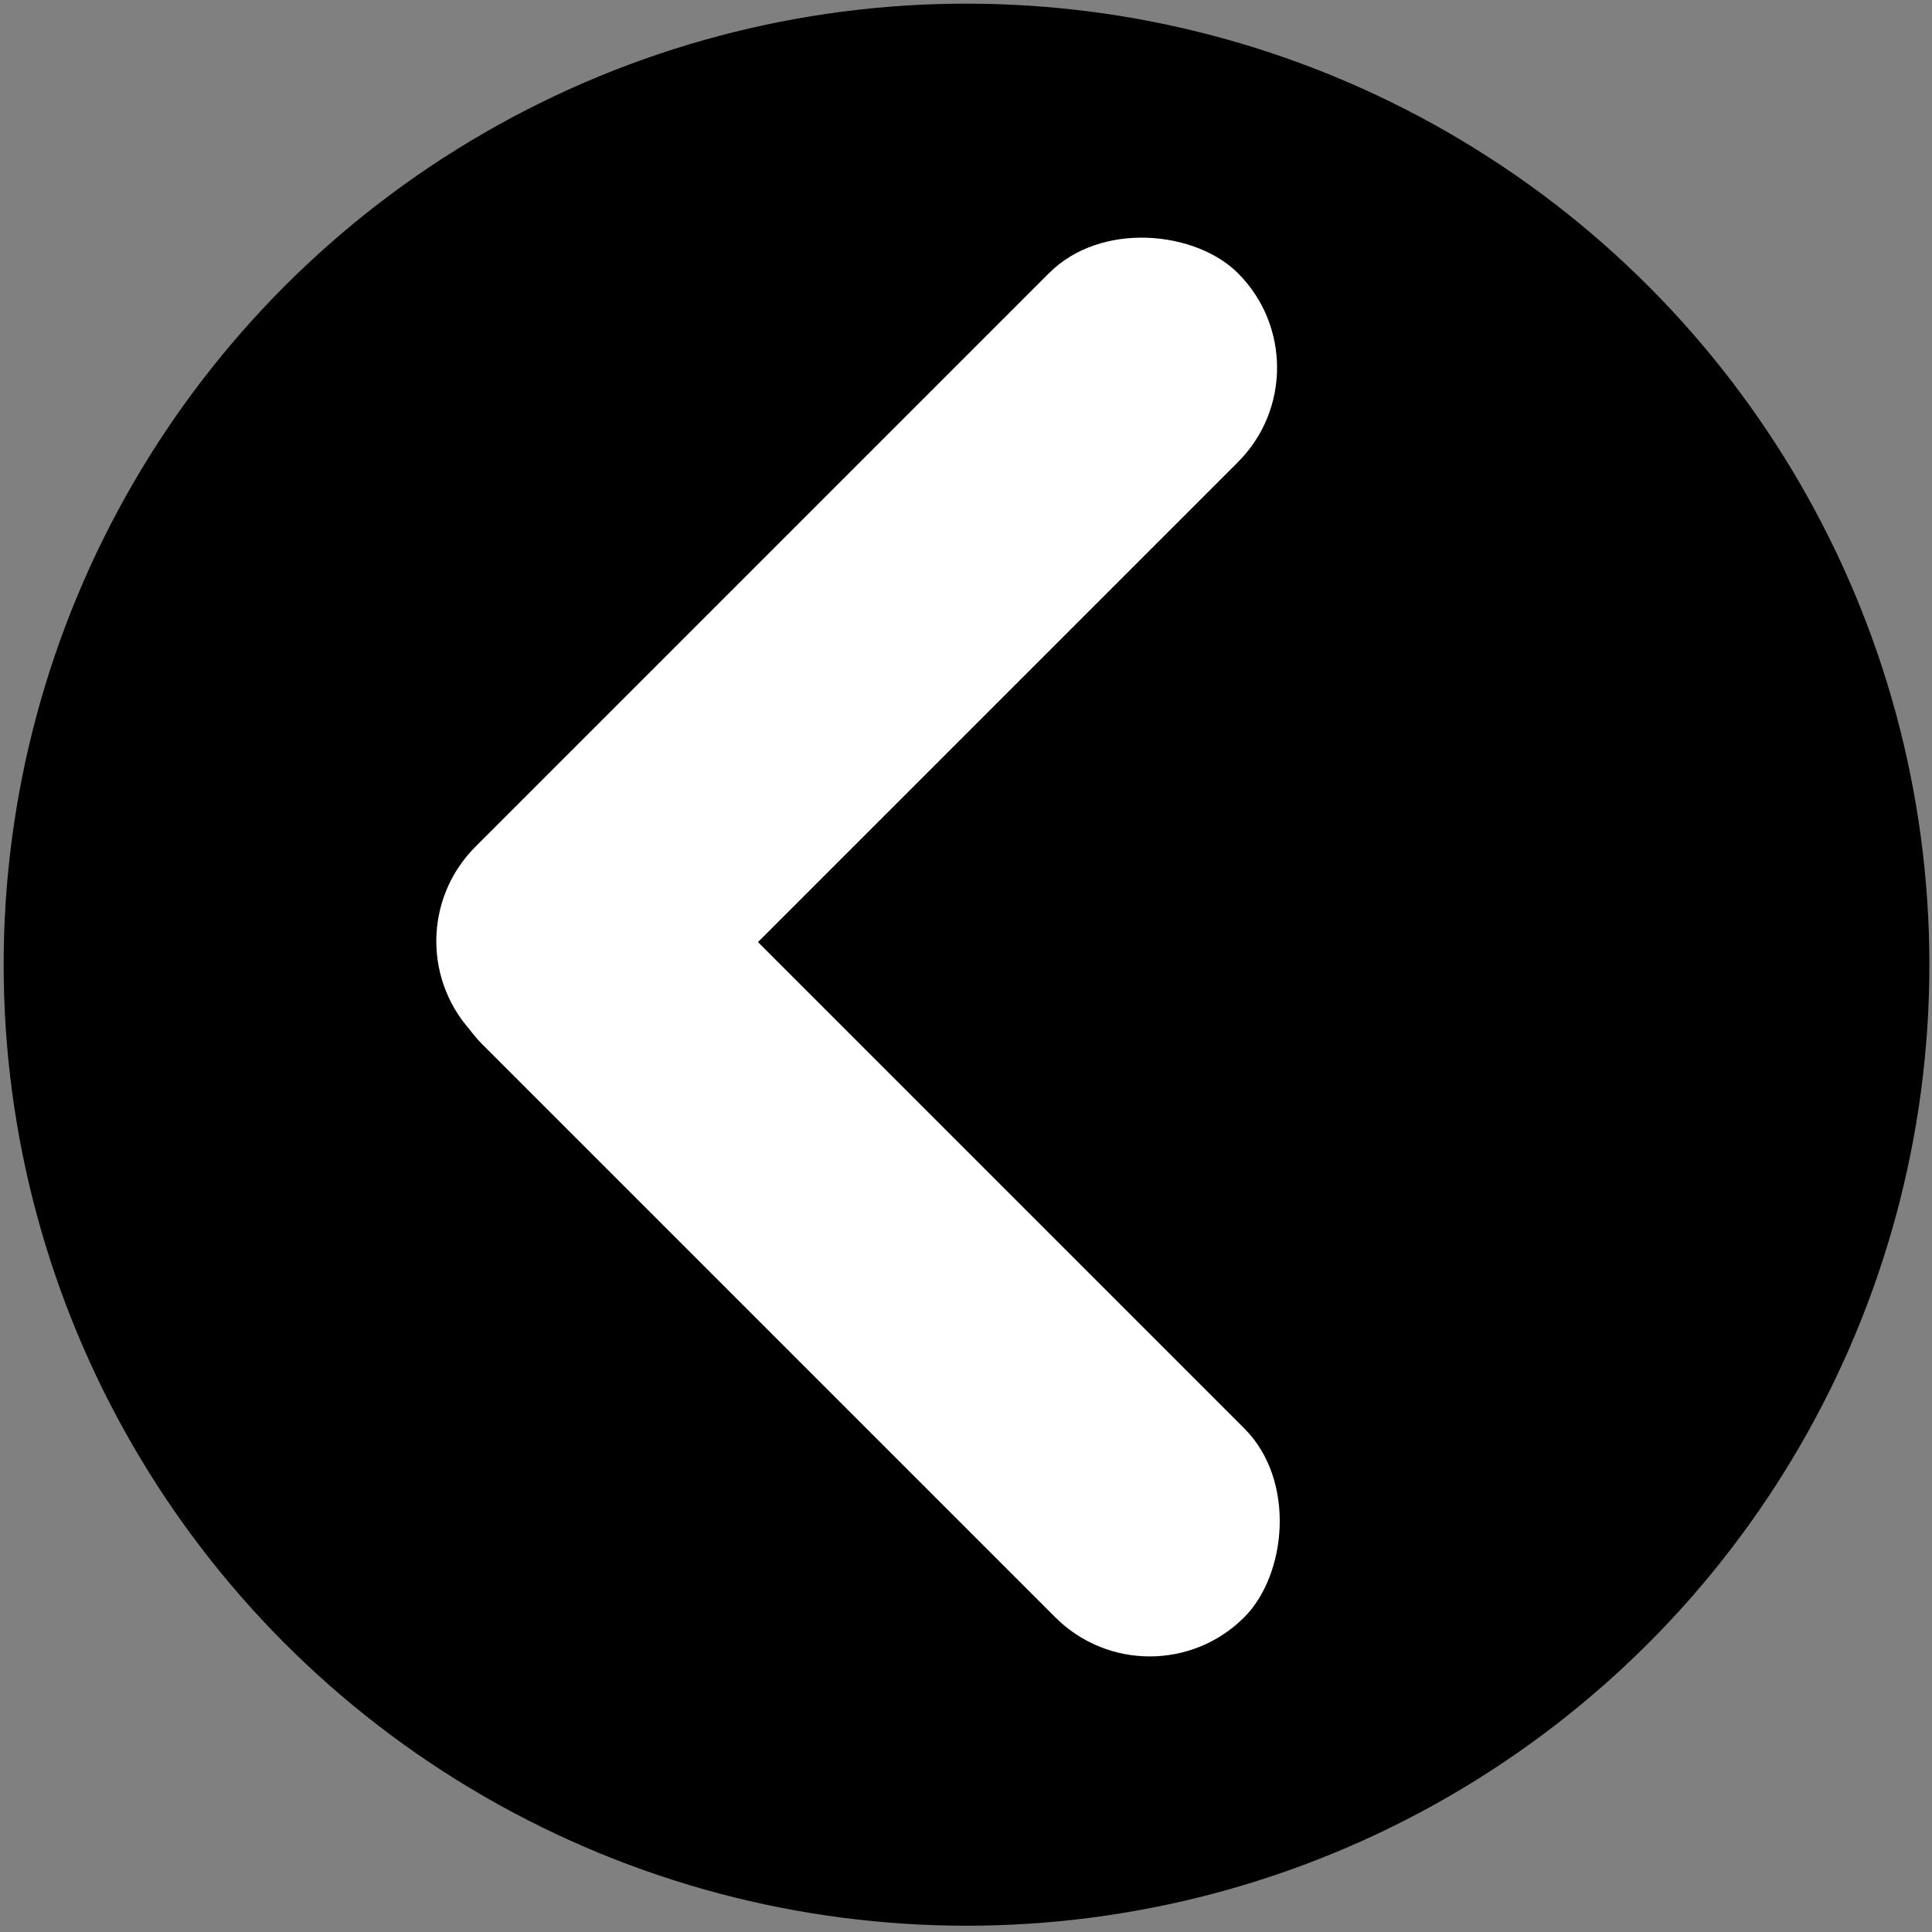 <?xml version="1.0" encoding="UTF-8" standalone="no"?>
<!-- Created with Inkscape (http://www.inkscape.org/) -->

<svg
   width="64"
   height="64"
   viewBox="0 0 16.933 16.933"
   version="1.1"
   id="svg5857"
   xmlns="http://www.w3.org/2000/svg"
   xmlns:svg="http://www.w3.org/2000/svg">
  <rect x="0" y="0" width="16.933" height="16.933" fill="#808080" stroke="none"/>
  <defs
     id="defs5854" />
  <g
     id="layer1">
    <ellipse
       style="fill:#000000;stroke:none;stroke-width:1.147;stroke-linecap:round;stroke-linejoin:round"
       id="path7513"
       cx="-8.471"
       cy="-8.455"
       rx="8.439"
       ry="8.423"
       transform="scale(-1)" />
    <rect
       style="fill:#ffffff;stroke:none;stroke-width:0.998;stroke-linecap:round;stroke-linejoin:round"
       id="rect7567"
       width="9.451"
       height="2.342"
       x="-17.734"
       y="-3.483"
       ry="1.171"
       transform="rotate(-135)" />
    <rect
       style="fill:#ffffff;stroke:none;stroke-width:0.998;stroke-linecap:round;stroke-linejoin:round"
       id="rect7621"
       width="9.451"
       height="2.342"
       x="-5.979"
       y="-10.536"
       ry="1.171"
       transform="rotate(135)" />
  </g>
</svg>
